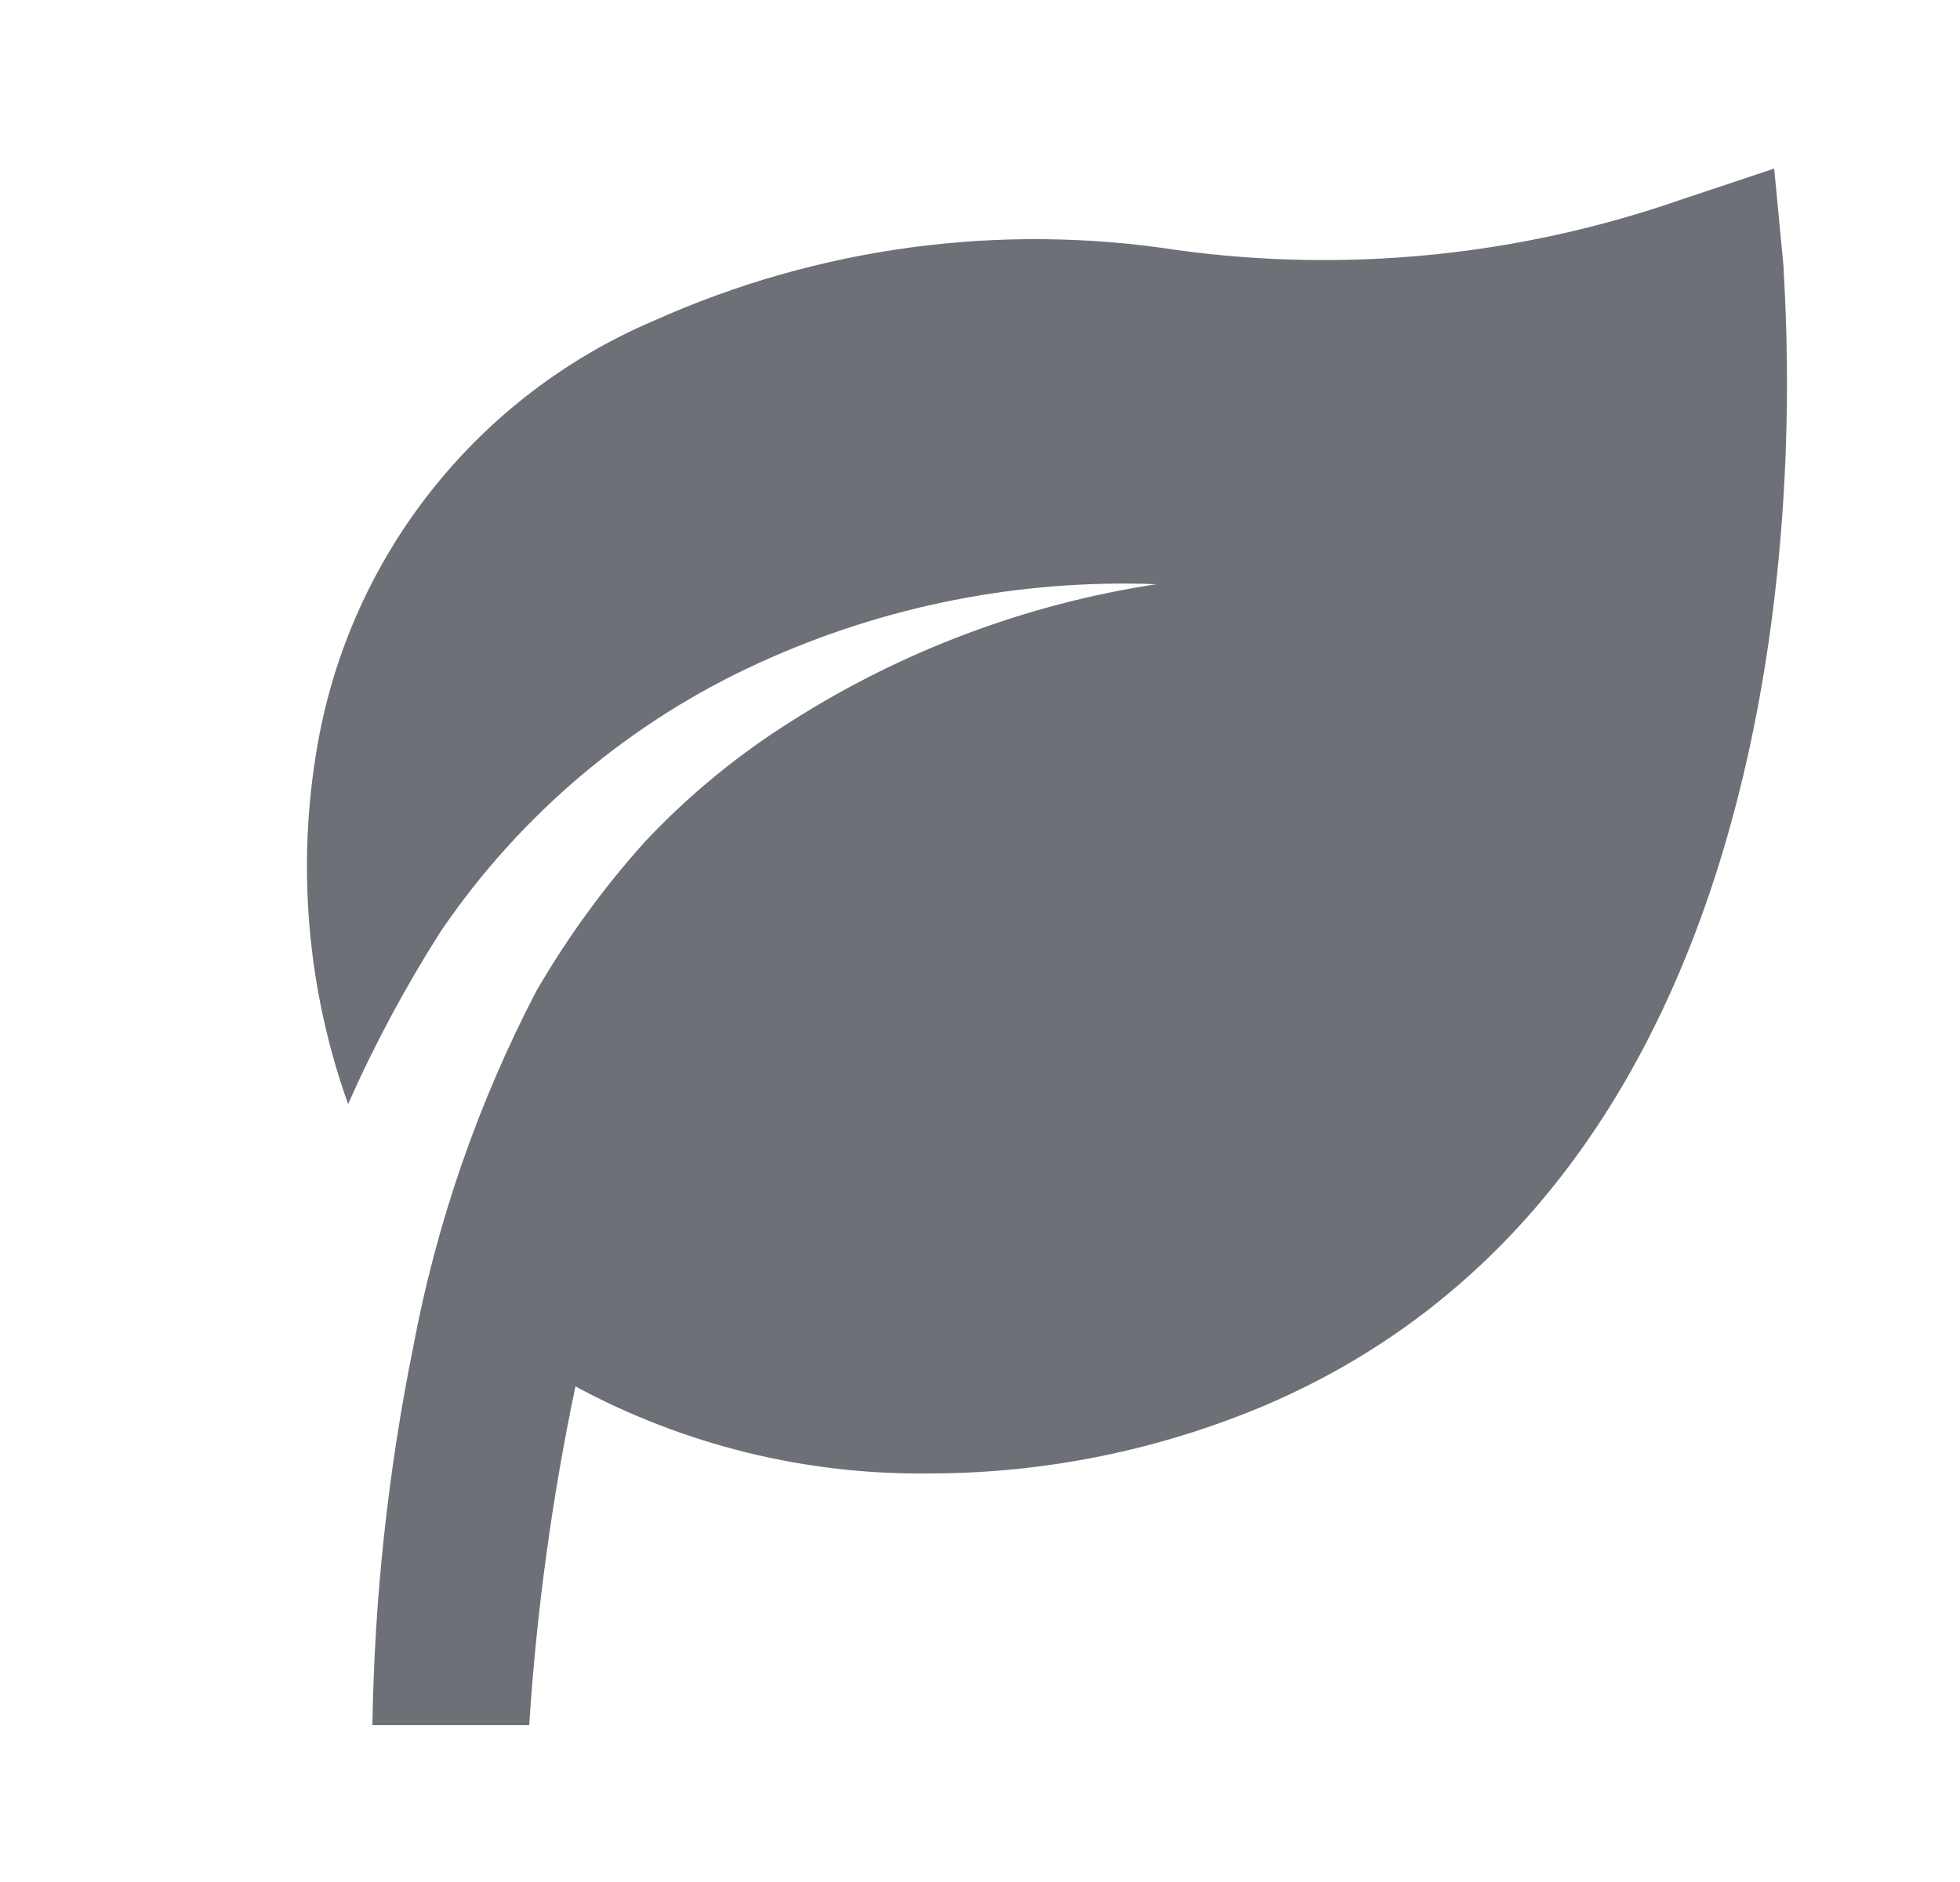 <svg width="25" height="24" viewBox="0 0 25 24" fill="none" xmlns="http://www.w3.org/2000/svg">
<path d="M22.75 3.41L22.63 2.15L21.43 2.55C19.373 3.264 17.177 3.484 15.02 3.19C12.753 2.838 10.433 3.151 8.34 4.09C7.23 4.562 6.257 5.305 5.507 6.25C4.758 7.195 4.257 8.312 4.05 9.5C3.781 11.035 3.916 12.613 4.44 14.08C4.777 13.318 5.172 12.583 5.62 11.88C6.636 10.385 8.044 9.198 9.69 8.45C11.275 7.726 13.008 7.384 14.75 7.45C13.092 7.703 11.505 8.299 10.09 9.2C9.407 9.629 8.782 10.143 8.23 10.73C7.701 11.317 7.236 11.957 6.84 12.64C6.096 14.068 5.567 15.598 5.27 17.18C4.949 18.767 4.775 20.381 4.75 22H6.75C6.844 20.548 7.041 19.104 7.34 17.68C8.727 18.429 10.283 18.811 11.86 18.79C13.33 18.789 14.786 18.493 16.14 17.92C23.75 14.67 22.75 3.86 22.75 3.41Z" fill="#6D7177"/>
</svg>
